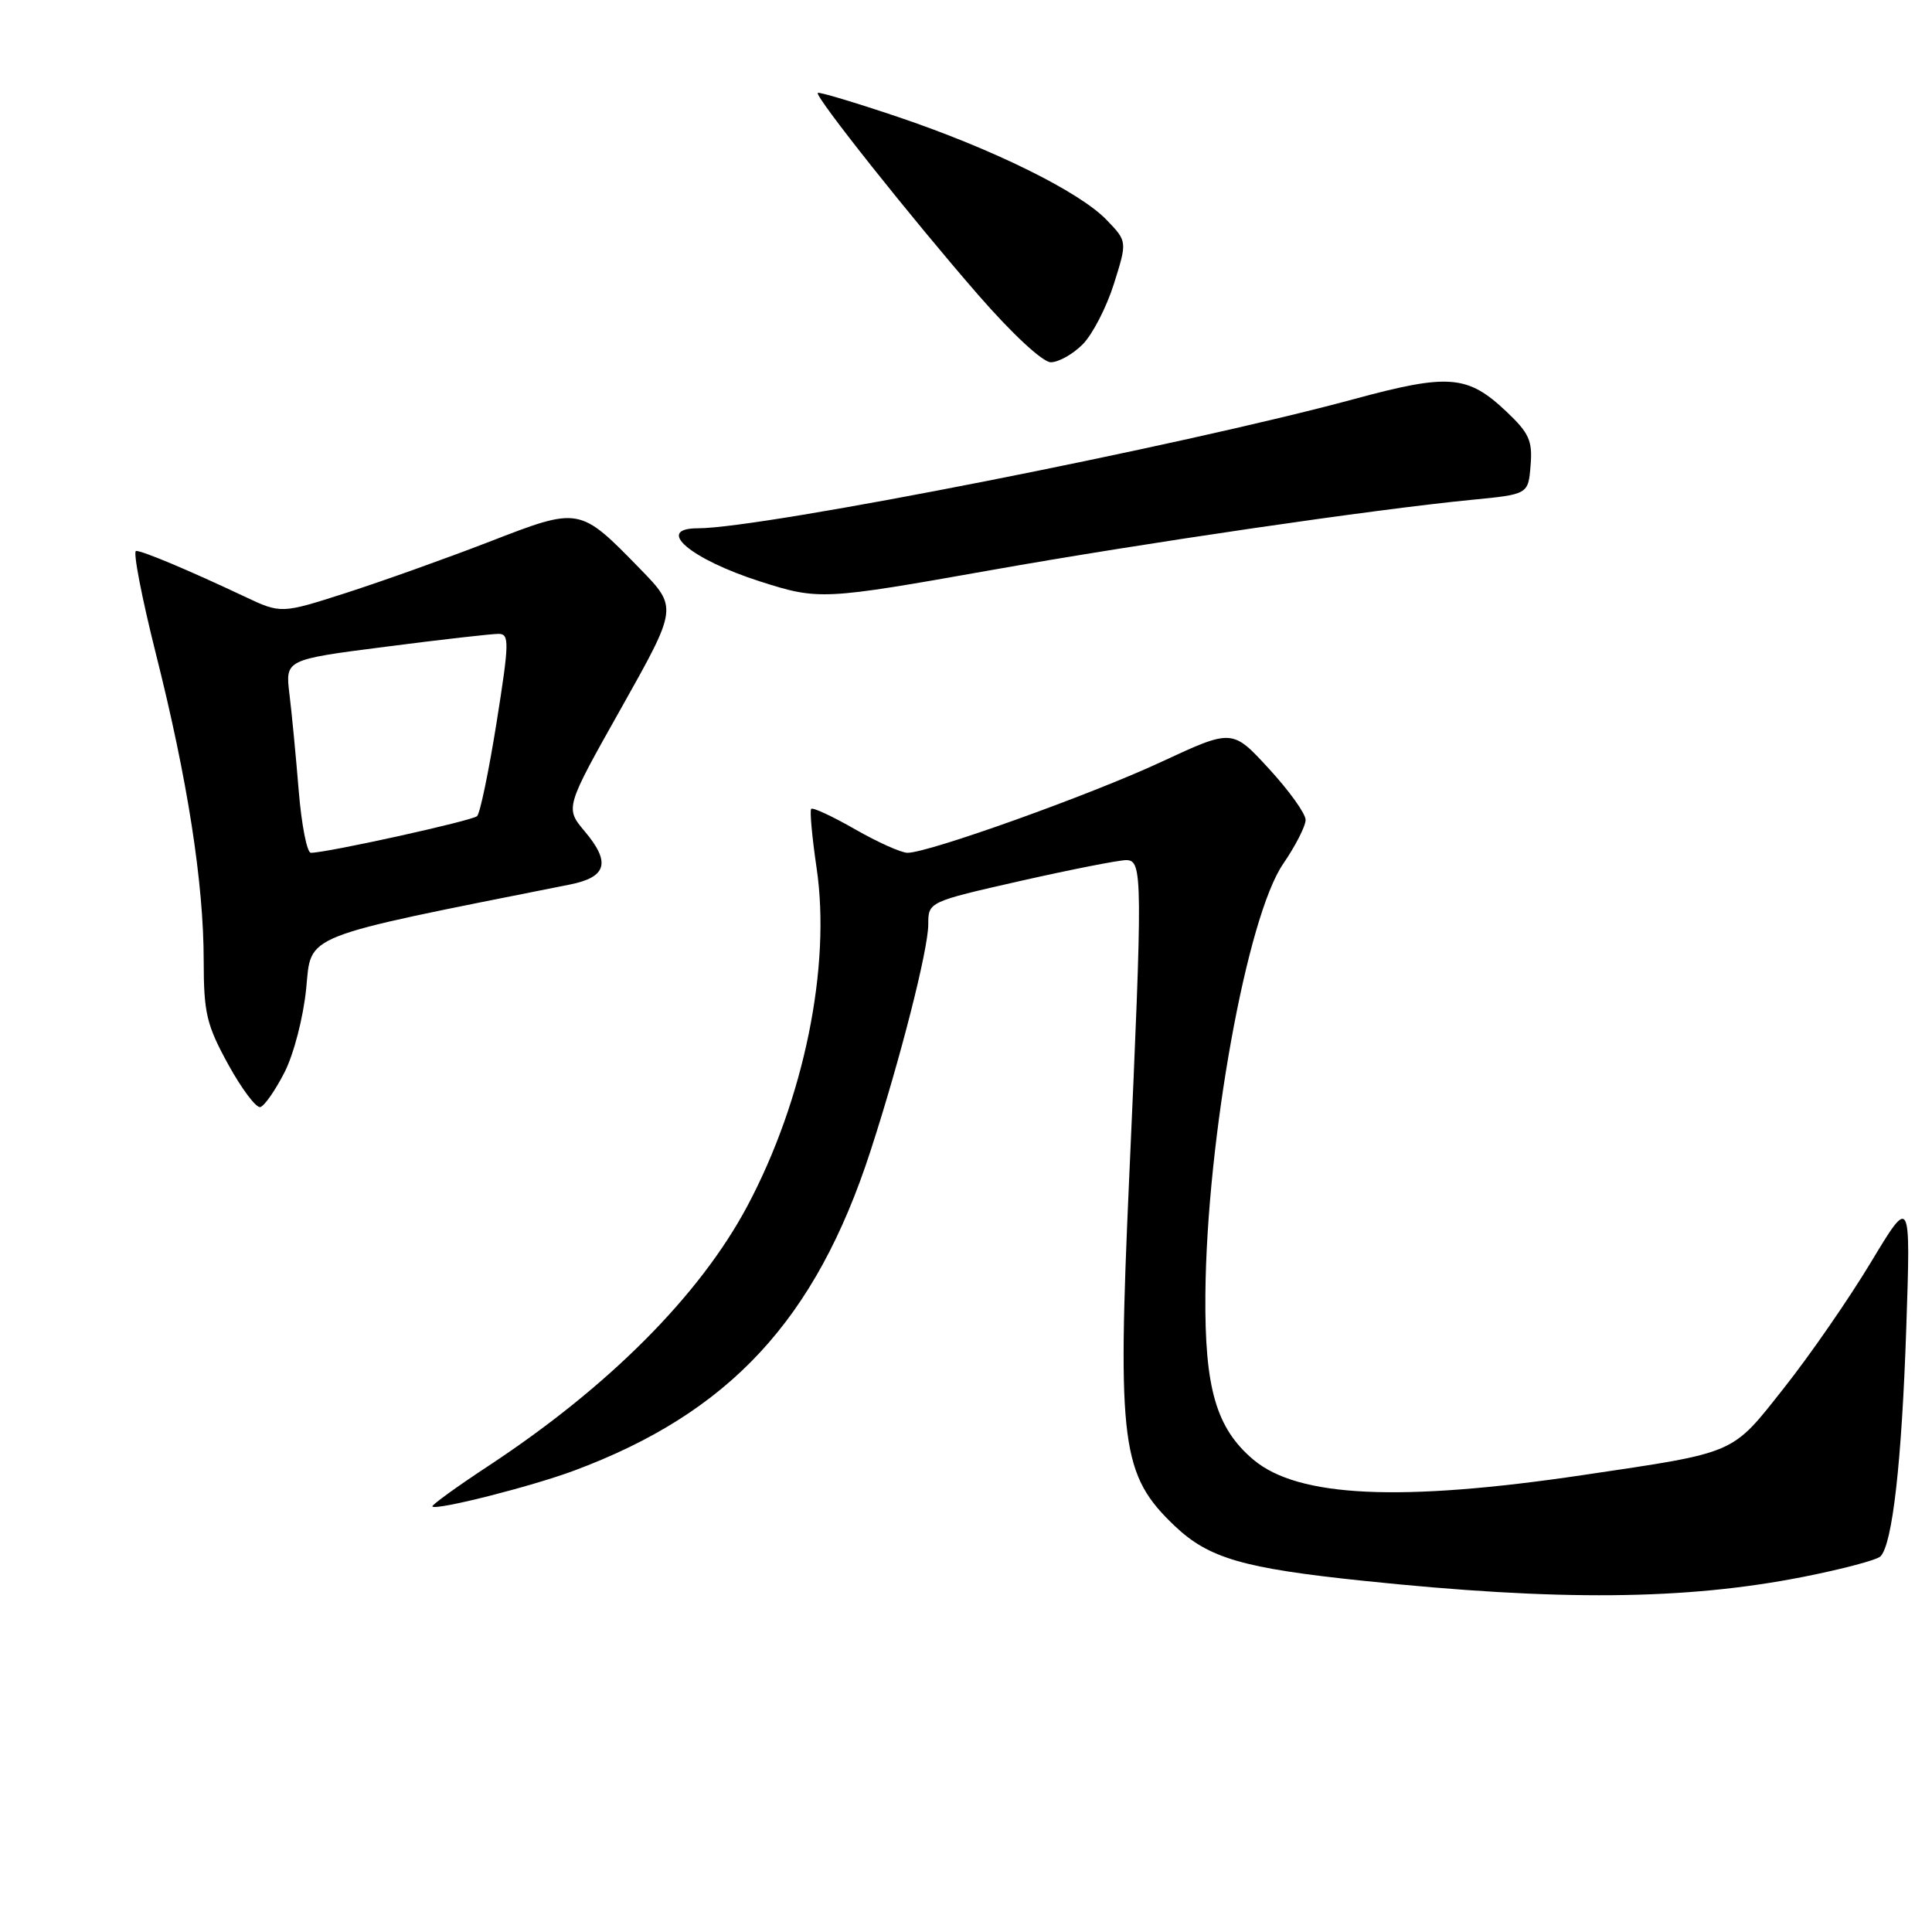 <?xml version="1.0" encoding="UTF-8" standalone="no"?>
<!DOCTYPE svg PUBLIC "-//W3C//DTD SVG 1.1//EN" "http://www.w3.org/Graphics/SVG/1.1/DTD/svg11.dtd" >
<svg xmlns="http://www.w3.org/2000/svg" xmlns:xlink="http://www.w3.org/1999/xlink" version="1.1" viewBox="0 0 256 256">
 <g >
 <path fill="currentColor"
d=" M 238.90 208.95 C 244.07 207.93 248.69 206.71 249.17 206.23 C 250.76 204.64 251.99 193.76 252.59 176.00 C 253.18 158.50 253.18 158.50 247.91 167.25 C 245.01 172.07 239.83 179.57 236.38 183.92 C 229.36 192.80 230.28 192.40 209.70 195.46 C 185.57 199.04 172.02 198.41 166.10 193.43 C 161.15 189.27 159.61 183.95 159.72 171.50 C 159.90 150.89 165.22 121.45 170.03 114.46 C 171.66 112.08 173.00 109.46 173.00 108.64 C 173.00 107.81 170.81 104.76 168.14 101.86 C 163.29 96.58 163.29 96.58 153.89 100.95 C 144.48 105.33 123.07 113.00 120.25 113.00 C 119.42 113.00 116.30 111.60 113.31 109.89 C 110.33 108.18 107.71 106.96 107.49 107.18 C 107.28 107.39 107.60 110.91 108.20 114.99 C 110.14 128.08 106.53 145.72 99.02 159.82 C 92.72 171.64 80.66 183.74 64.75 194.22 C 60.48 197.03 57.13 199.46 57.29 199.62 C 57.82 200.16 70.37 196.98 76.00 194.89 C 96.64 187.22 108.07 174.91 115.35 152.50 C 119.30 140.34 122.99 125.85 123.00 122.50 C 123.00 119.50 123.00 119.50 135.25 116.72 C 141.99 115.20 148.29 113.96 149.25 113.97 C 151.41 114.01 151.42 116.07 149.61 156.39 C 148.04 191.36 148.58 195.47 155.66 202.20 C 160.17 206.48 164.72 207.80 180.61 209.46 C 206.53 212.17 223.31 212.02 238.90 208.95 Z  M 37.70 142.09 C 38.93 139.68 40.19 134.80 40.57 131.01 C 41.29 123.68 39.55 124.37 75.49 117.21 C 80.41 116.23 80.96 114.29 77.48 110.16 C 74.87 107.05 74.87 107.05 82.34 93.78 C 89.80 80.50 89.80 80.50 84.80 75.36 C 76.77 67.13 76.83 67.14 64.85 71.78 C 59.16 73.98 50.62 77.03 45.87 78.56 C 37.24 81.33 37.24 81.33 32.37 79.03 C 25.01 75.56 18.93 73.00 18.03 73.00 C 17.59 73.00 18.77 79.12 20.65 86.61 C 24.85 103.27 26.99 116.98 26.99 127.32 C 27.00 134.26 27.37 135.81 30.25 141.06 C 32.04 144.31 33.95 146.85 34.50 146.69 C 35.05 146.53 36.49 144.46 37.70 142.09 Z  M 131.29 75.55 C 151.47 71.97 182.01 67.50 195.00 66.23 C 202.50 65.50 202.50 65.50 202.81 61.68 C 203.08 58.40 202.63 57.39 199.58 54.51 C 194.46 49.68 191.96 49.48 179.42 52.88 C 156.56 59.07 101.08 70.00 92.49 70.00 C 86.68 70.00 91.46 74.08 100.73 77.05 C 108.49 79.53 109.04 79.50 131.29 75.55 Z  M 143.45 45.64 C 144.75 44.34 146.61 40.74 147.59 37.64 C 149.37 31.99 149.37 31.99 146.65 29.16 C 143.05 25.40 131.56 19.73 118.91 15.47 C 113.27 13.57 108.52 12.15 108.36 12.31 C 107.92 12.74 120.78 28.92 129.63 39.09 C 134.16 44.29 138.17 48.00 139.24 48.00 C 140.26 48.00 142.15 46.94 143.45 45.64 Z  M 39.58 104.75 C 39.21 100.21 38.66 94.45 38.35 91.95 C 37.80 87.40 37.80 87.40 51.15 85.69 C 58.49 84.74 65.21 83.98 66.08 83.99 C 67.51 84.00 67.48 85.15 65.80 95.73 C 64.77 102.19 63.61 107.77 63.22 108.14 C 62.56 108.76 43.33 113.00 41.19 113.00 C 40.68 113.00 39.95 109.29 39.58 104.75 Z "/>
</g>
</svg>